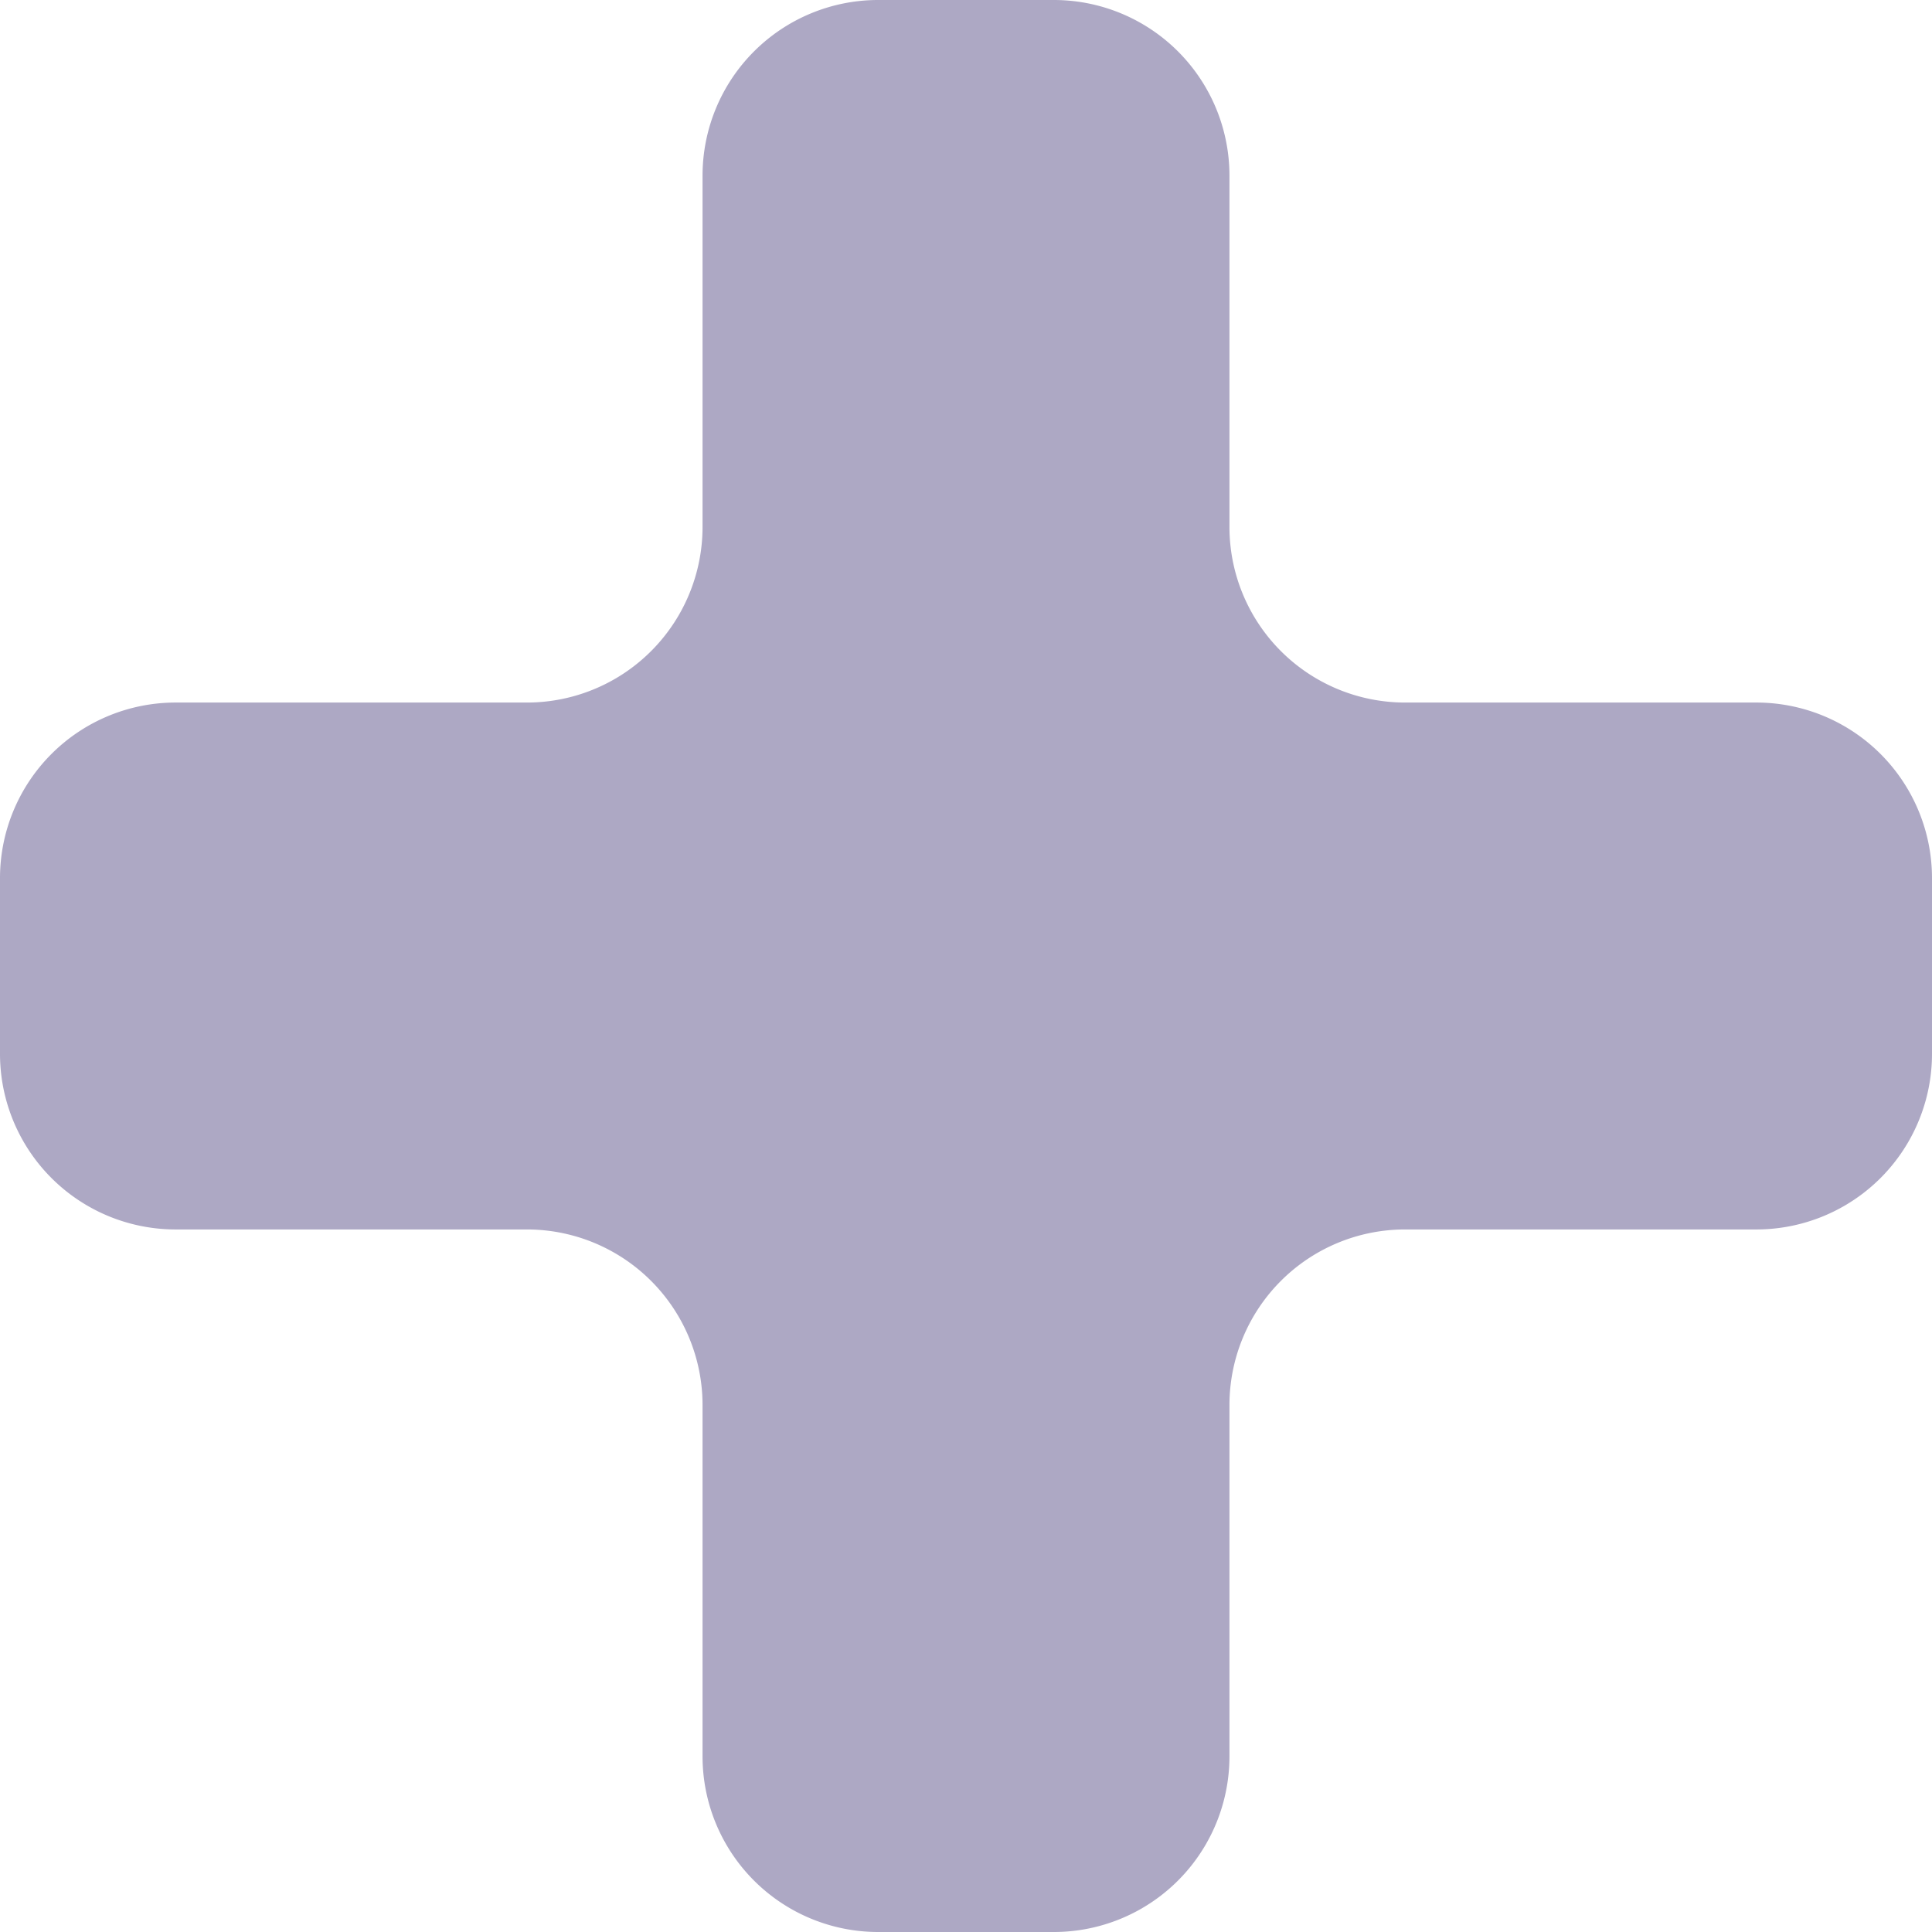 <svg xmlns="http://www.w3.org/2000/svg" class="hidden absolute -top-[0.3125rem] left-[1.5625rem] lg:translate-y-[5.25rem] pointer-events-none lg:block xl:left-[2.1875rem] || &quot;&quot;" width="11" height="11" fill="none"><path d="M7 1a1 1 0 0 0-1-1H5a1 1 0 0 0-1 1v2a1 1 0 0 1-1 1H1a1 1 0 0 0-1 1v1a1 1 0 0 0 1 1h2a1 1 0 0 1 1 1v2a1 1 0 0 0 1 1h1a1 1 0 0 0 1-1V8a1 1 0 0 1 1-1h2a1 1 0 0 0 1-1V5a1 1 0 0 0-1-1H8a1 1 0 0 1-1-1V1z" fill="#ada8c4"/></svg>